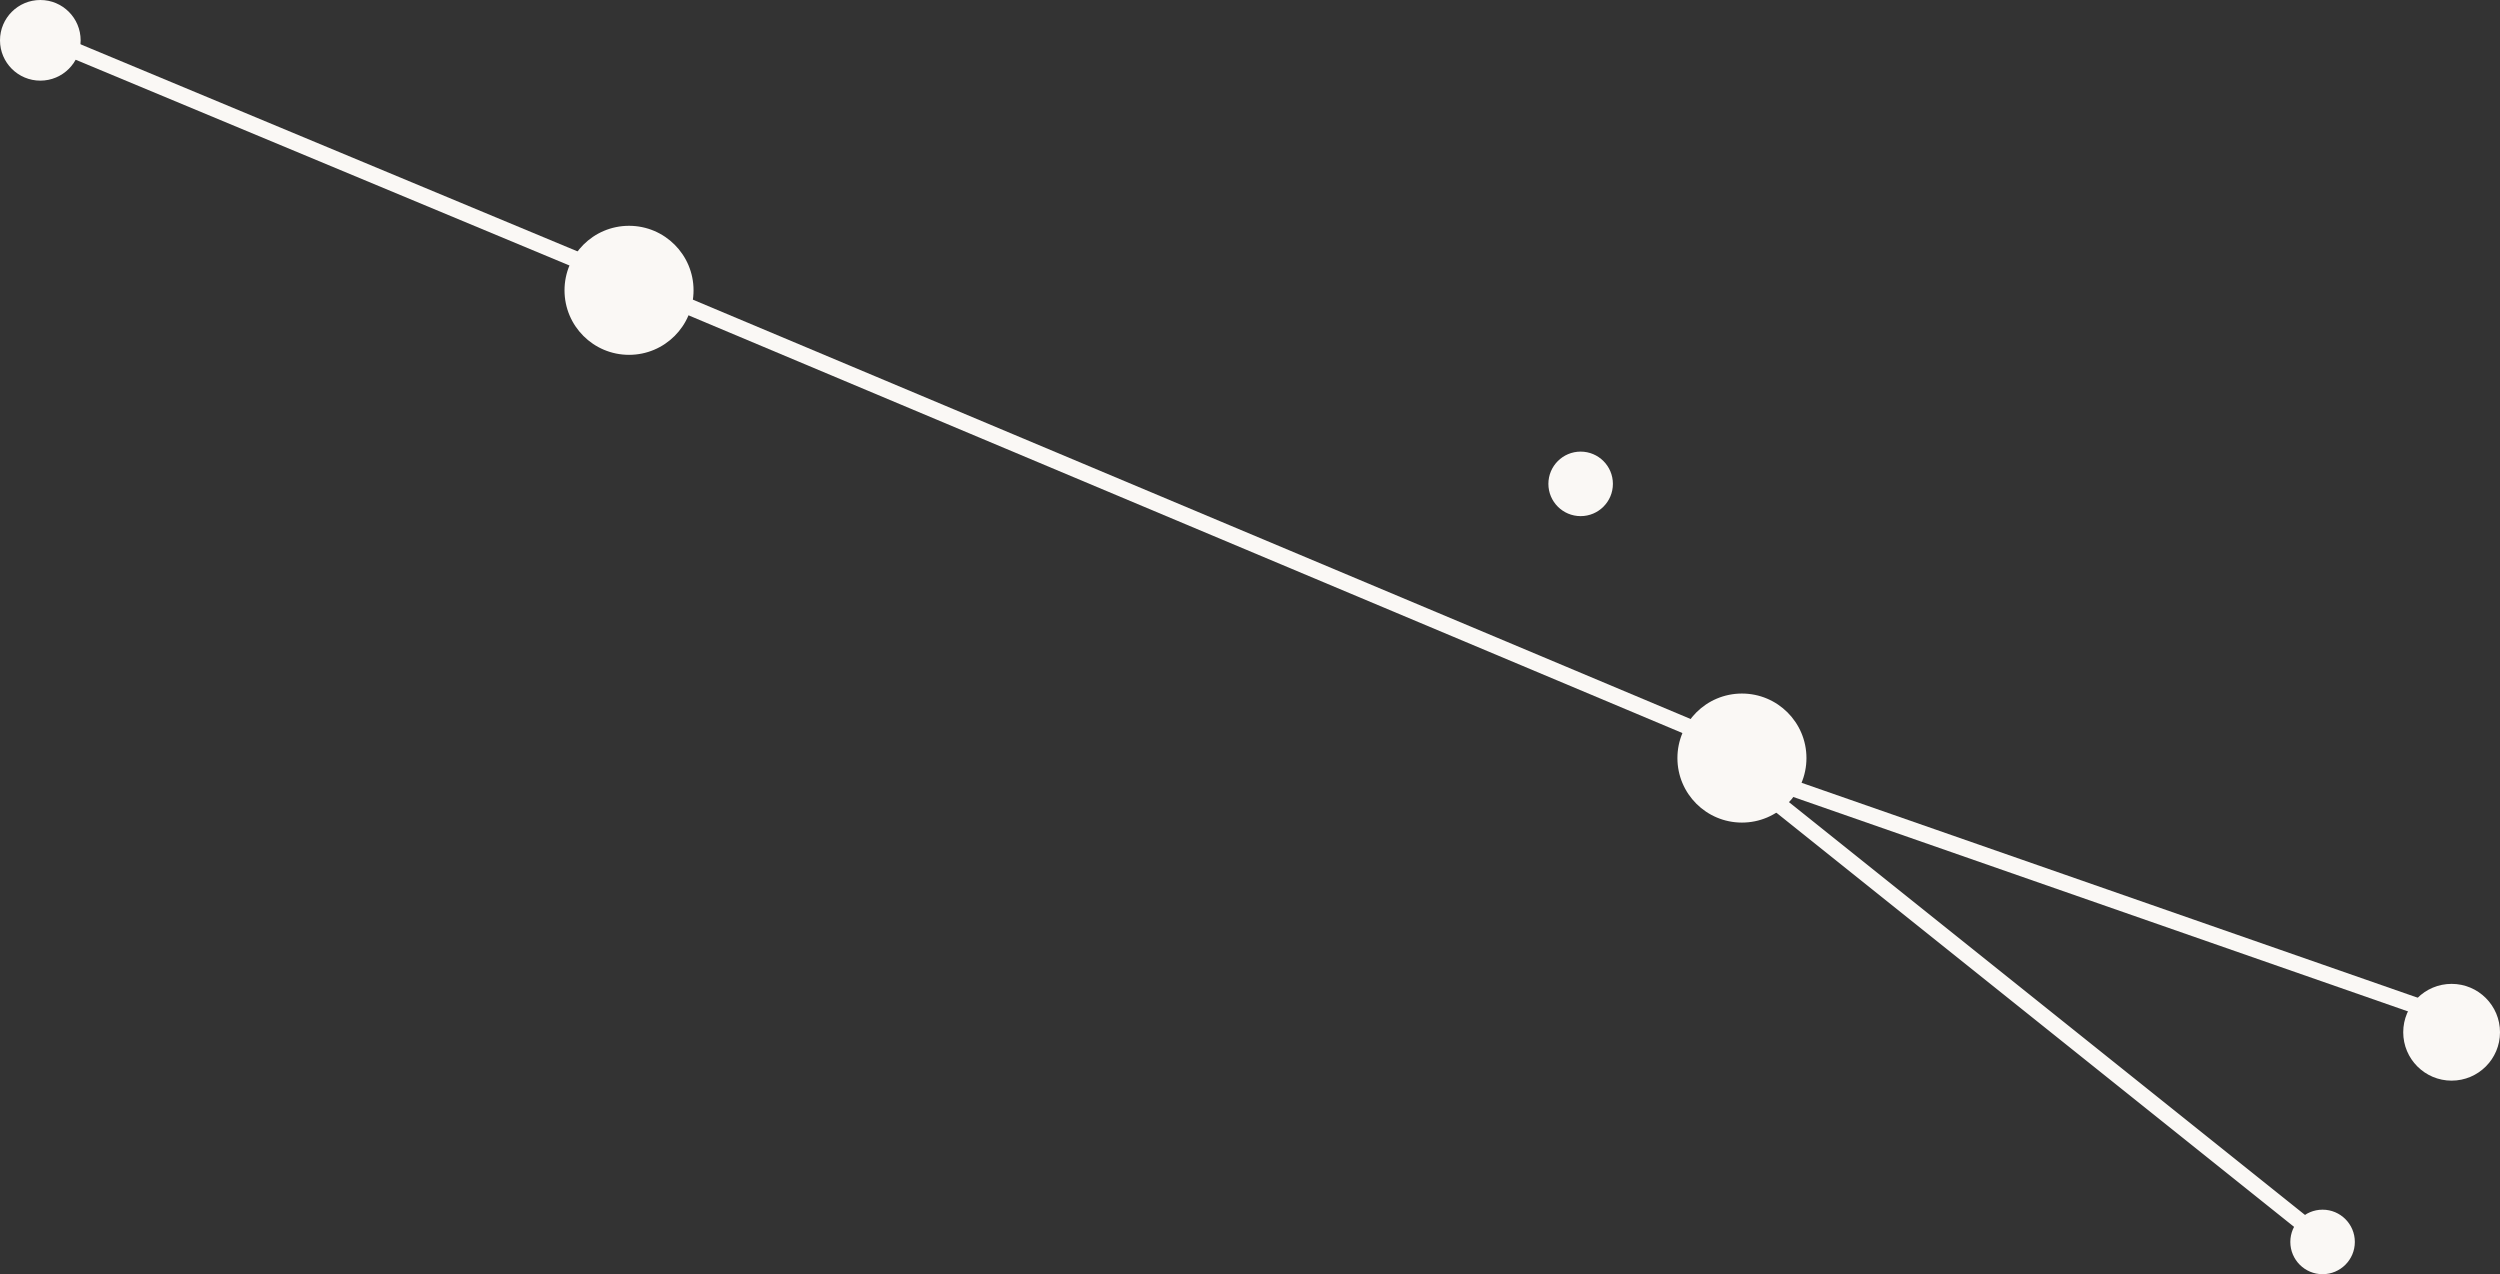 <svg width="155" height="79" viewBox="0 0 155 79" fill="none" xmlns="http://www.w3.org/2000/svg">
<rect x="0" y="0" width="155" height="79" fill="#333333" stroke="none"/>
<circle cx="2.5" cy="2.5" r="2.5" fill="#FAF8F5"/>
<circle cx="39" cy="18" r="4" fill="#FAF8F5"/>
<circle cx="108" cy="47" r="4" fill="#FAF8F5"/>
<circle cx="144" cy="77" r="2" fill="#FAF8F5"/>
<circle cx="152" cy="64" r="3" fill="#FAF8F5"/>
<circle cx="98" cy="30" r="2" fill="#FAF8F5"/>
<line x1="3.192" y1="2.538" x2="39.192" y2="17.538" stroke="#FAF8F5"/>
<line x1="39.194" y1="17.539" x2="108.194" y2="46.539" stroke="#FAF8F5"/>
<line x1="110.165" y1="48.528" x2="153.165" y2="63.528" stroke="#FAF8F5"/>
<line x1="144.688" y1="77.39" x2="109.688" y2="49.39" stroke="#FAF8F5"/>
</svg>
